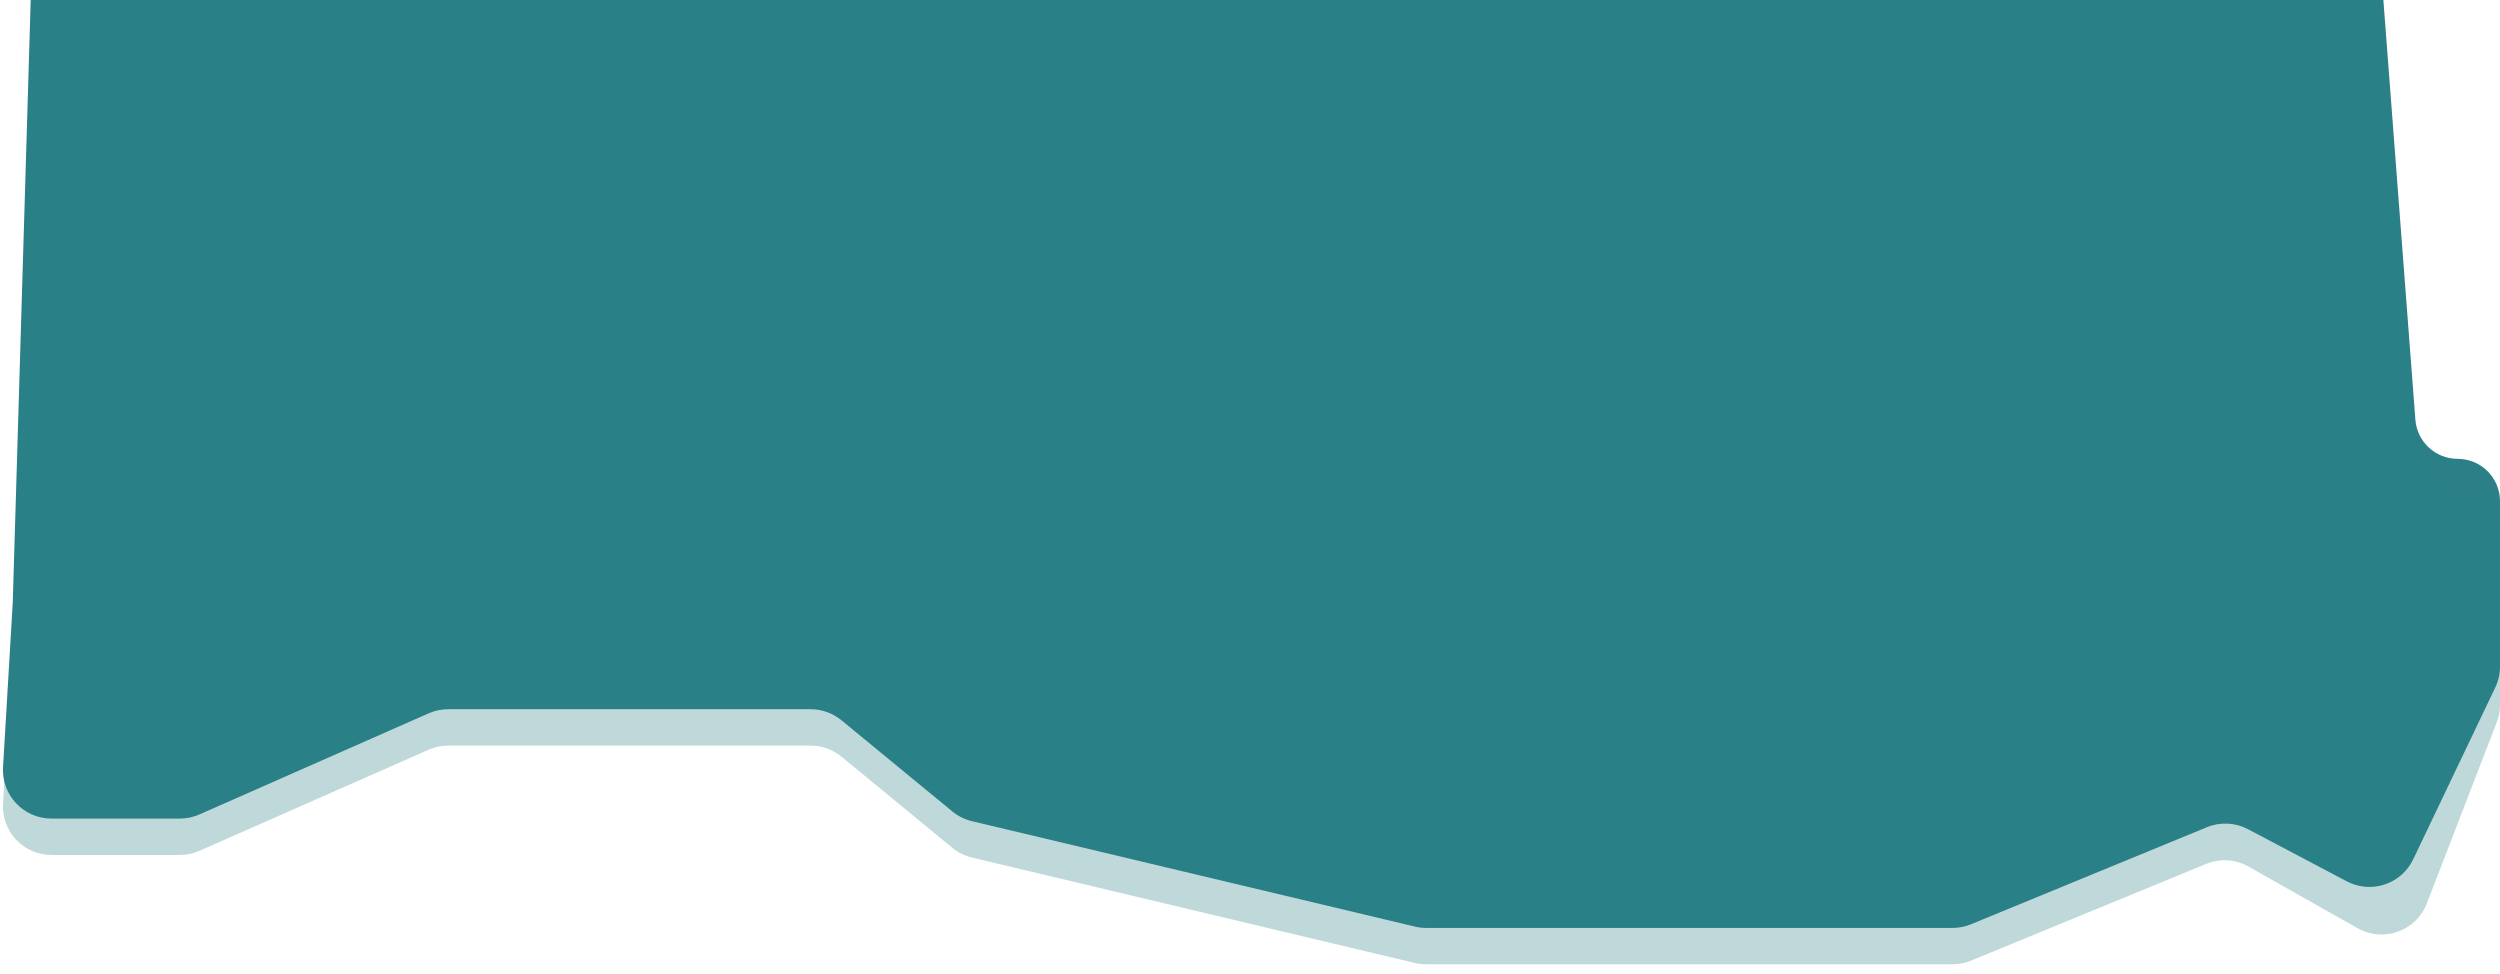 <svg width="2061" height="803" viewBox="0 0 2061 803" fill="none" xmlns="http://www.w3.org/2000/svg">
<g clip-path="url(#clip0)">
<path d="M30.5 -174L10.5 497L2.501 632.482C1.144 655.46 19.413 674.84 42.431 674.84H148.243C153.802 674.84 159.3 673.681 164.387 671.437L353.351 588.082C358.437 585.838 363.936 584.679 369.495 584.679H668.275C677.541 584.679 686.519 587.896 693.677 593.78L785.135 668.966C789.836 672.831 795.357 675.572 801.277 676.981L1166.58 763.913C1169.62 764.635 1172.73 765 1175.84 765H1370.56H1609.59C1614.81 765 1619.98 763.978 1624.81 761.992L1819.35 681.966C1830.32 677.45 1842.74 678.042 1853.23 683.582L1934.68 726.566C1954.77 737.171 1979.65 728.93 1989.44 708.427L2057.1 566.756C2059.67 561.374 2061 555.484 2061 549.519V413.191C2061 393.899 2045.36 378.259 2026.07 378.259C2007.81 378.259 1992.63 364.193 1991.24 345.985L1952 -168.5L30.5 -174Z" fill="#2A8086"/>
<path opacity="0.3" d="M30.5 -144L10.5 527L2.501 662.482C1.144 685.46 19.413 704.84 42.431 704.84H148.243C153.802 704.84 159.3 703.681 164.387 701.437L353.351 618.082C358.437 615.838 363.936 614.679 369.495 614.679H668.275C677.541 614.679 686.519 617.896 693.677 623.78L785.135 698.966C789.836 702.831 795.357 705.572 801.277 706.981L1166.58 793.913C1169.62 794.635 1172.73 795 1175.84 795H1370.56H1609.59C1614.81 795 1619.98 793.978 1624.81 791.992L1818.7 712.229C1830.05 707.563 1842.9 708.359 1853.58 714.388L1943.69 765.25C1964.94 777.243 1991.88 767.584 2000.67 744.824L2058.31 595.534C2060.09 590.938 2061 586.053 2061 581.126V443.191C2061 423.899 2045.36 408.259 2026.07 408.259C2007.81 408.259 1992.63 394.193 1991.24 375.985L1952 -138.5L30.5 -144Z" fill="#2A8086"/>
</g>
<defs>
<clipPath id="clip0">
<rect width="2061" height="803" fill="white"/>
</clipPath>
</defs>
</svg>
